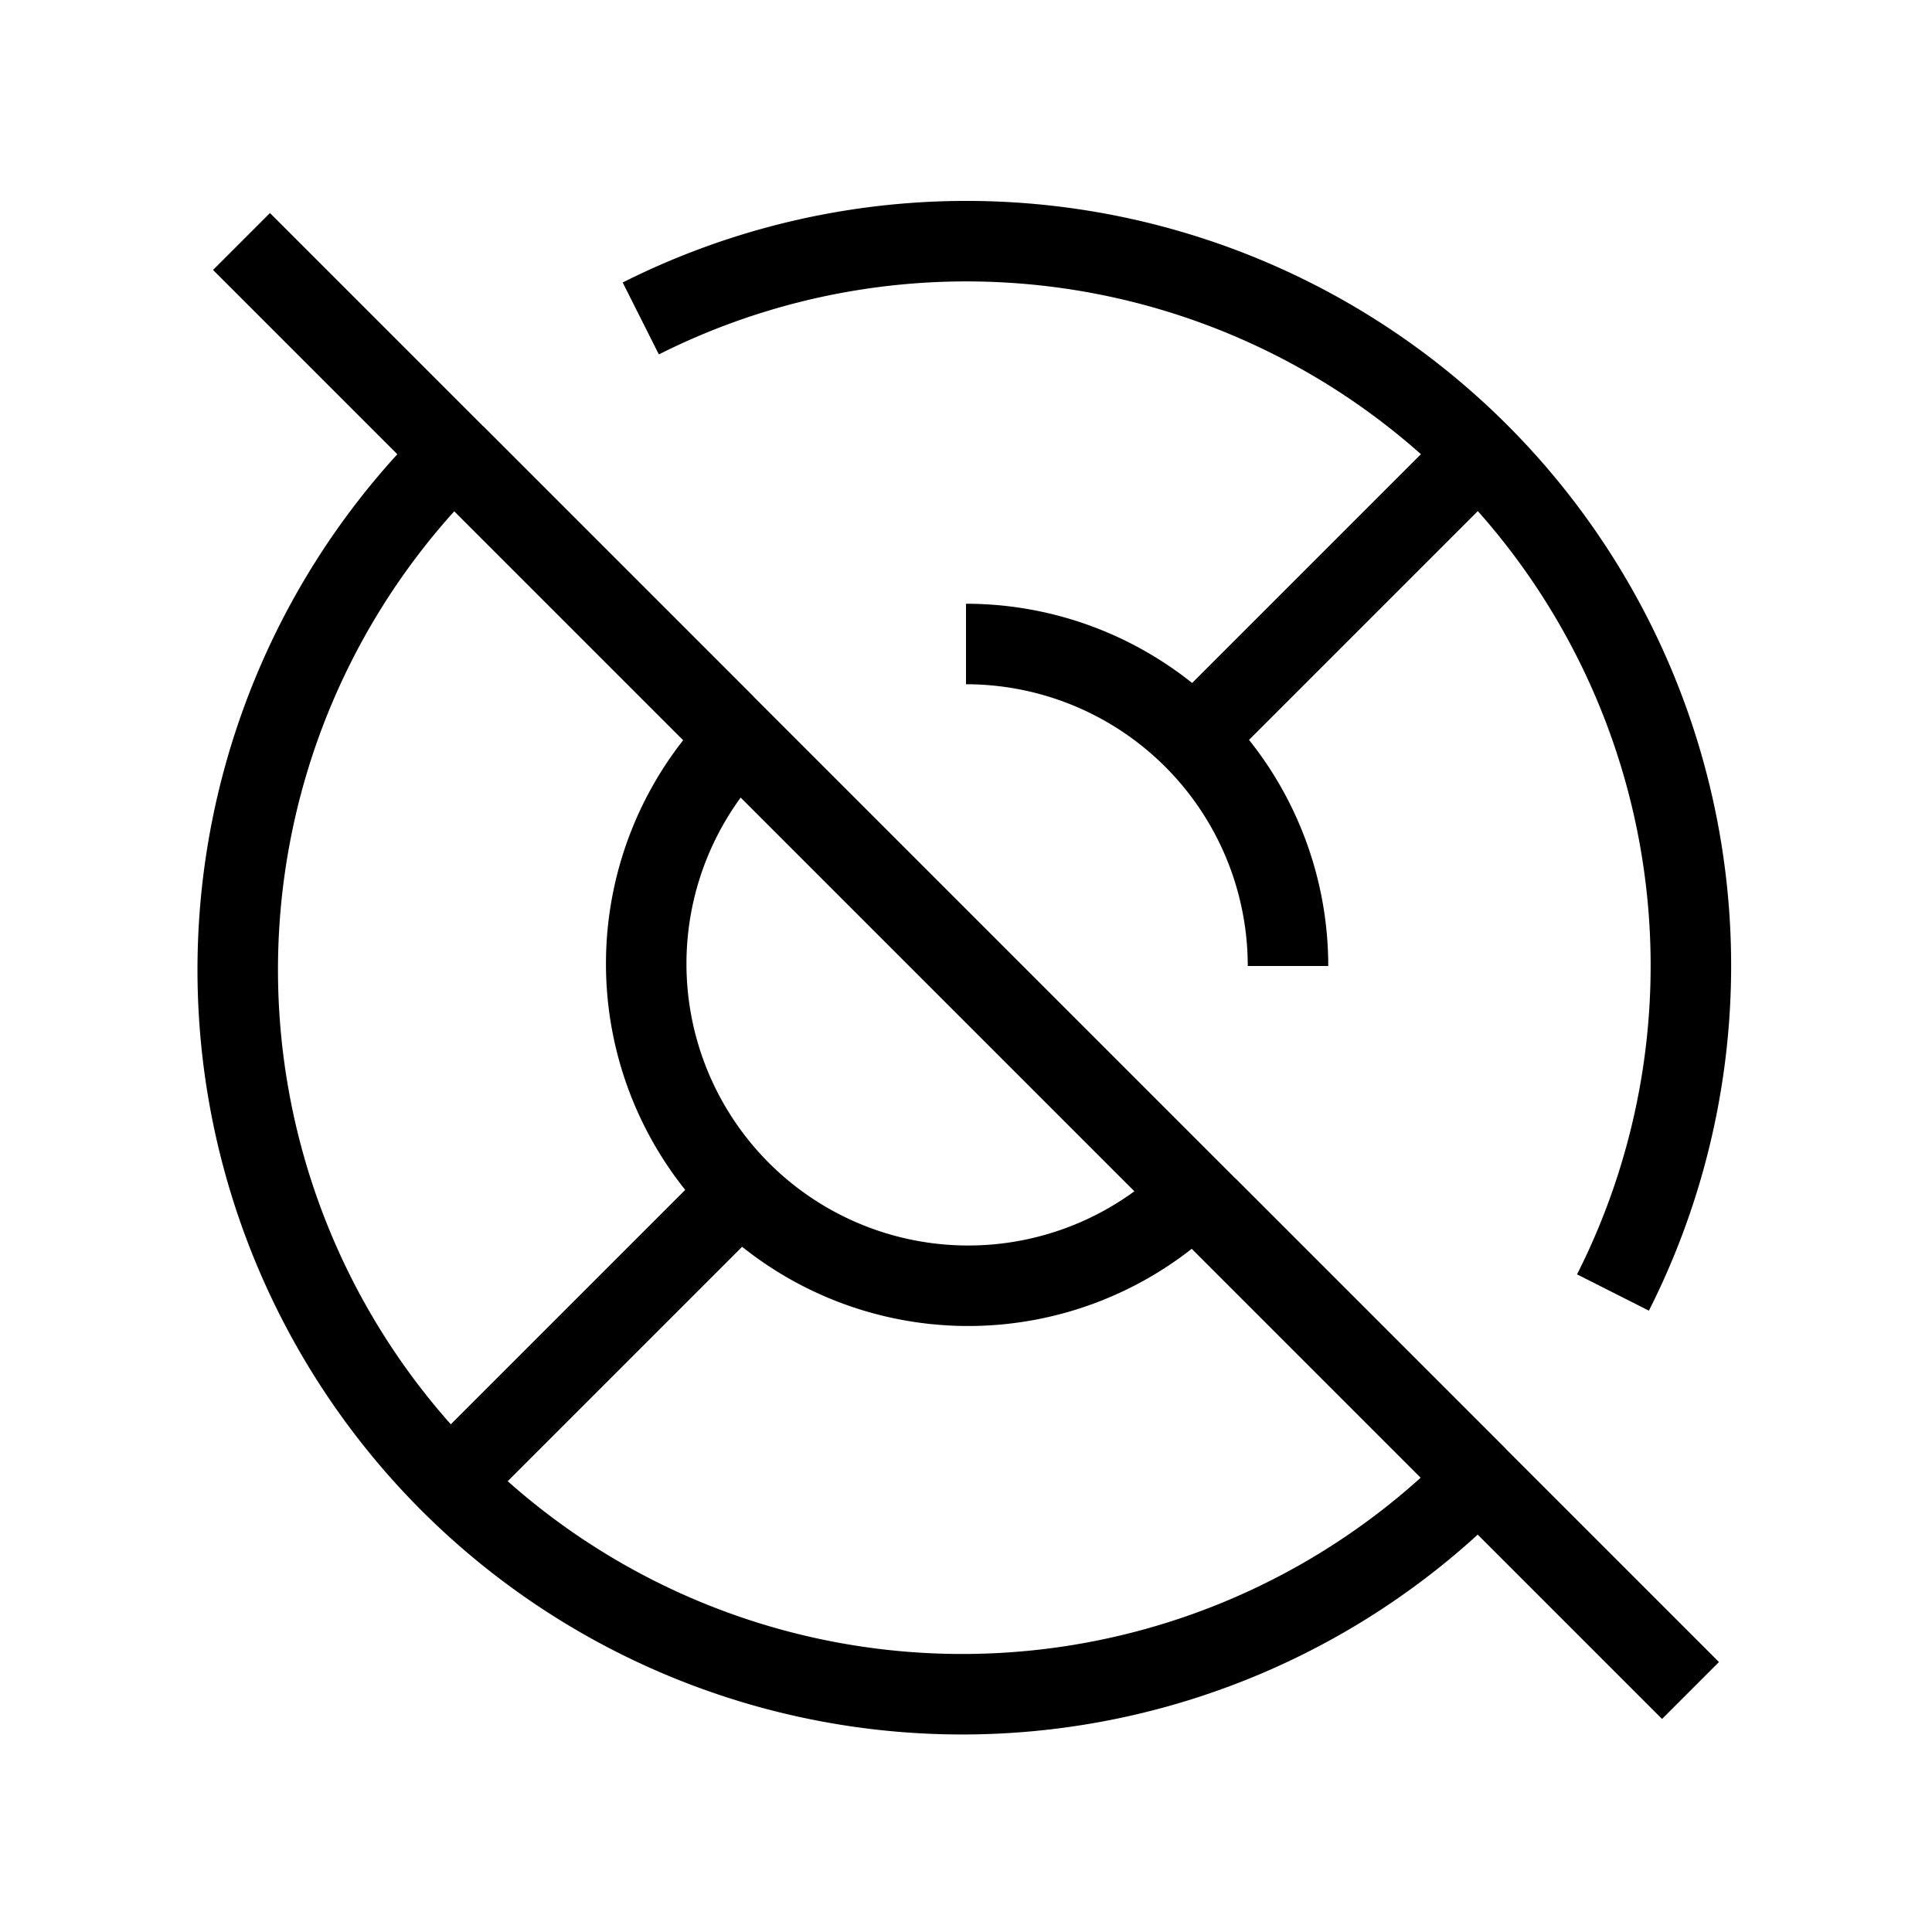 <svg xmlns="http://www.w3.org/2000/svg" viewBox="0 0 24 24" strokeWidth="2" stroke="currentColor" fill="none" strokeLinecap="round" strokeLinejoin="round">
<path stroke="none" d="M0 0h24v24H0z" fill="none"/>
<path d="M9.171 9.172a4 4 0 0 0 5.65 5.663m1.179 -2.835a4 4 0 0 0 -4 -4"/>
<path d="M5.64 5.632a9 9 0 1 0 12.73 12.725m1.667 -2.301a9 9 0 0 0 -12.077 -12.1"/>
<path d="M15 15l3.35 3.35"/>
<path d="M9 15l-3.35 3.35"/>
<path d="M5.65 5.65l3.35 3.35"/>
<path d="M18.35 5.65l-3.35 3.35"/>
<path d="M3 3l18 18"/>
</svg>